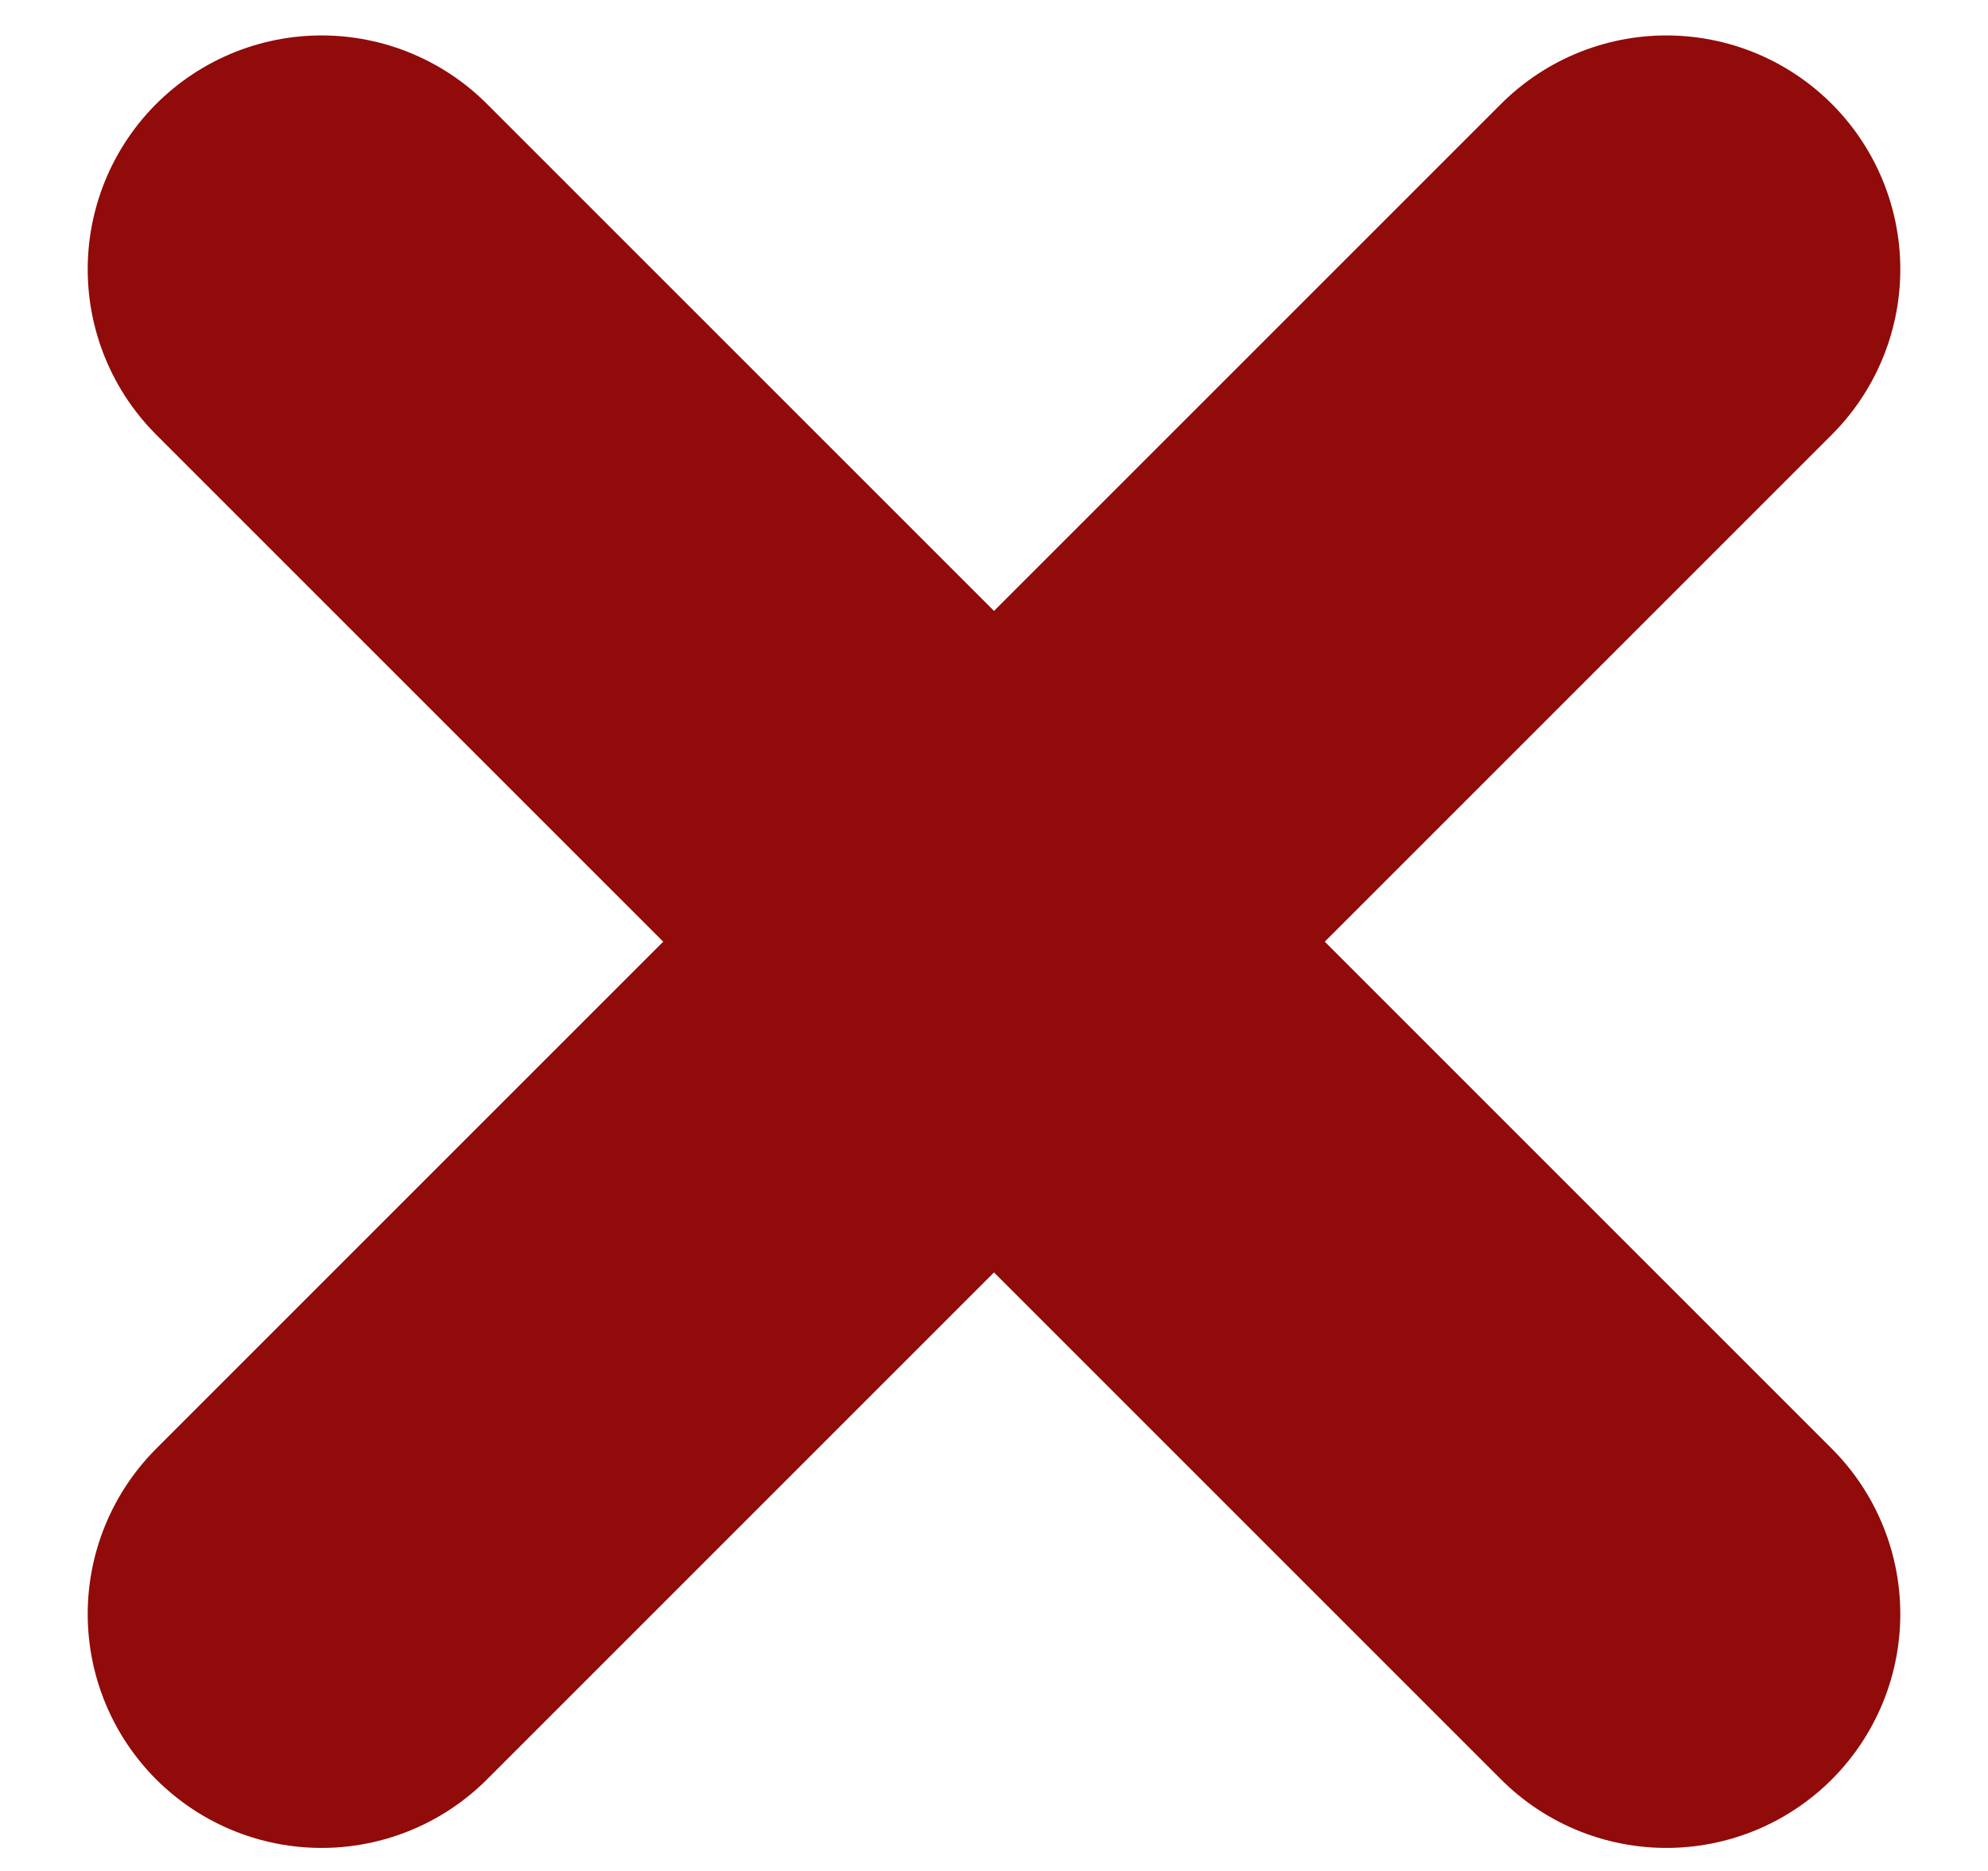 <svg width="17" height="16" viewBox="0 0 17 16" fill="none" xmlns="http://www.w3.org/2000/svg">
<path d="M14.25 2.303L2.75 13.803M2.75 2.303L14.25 13.803" stroke="#900B09" stroke-width="4" stroke-linecap="round" stroke-linejoin="round"/>
</svg>

